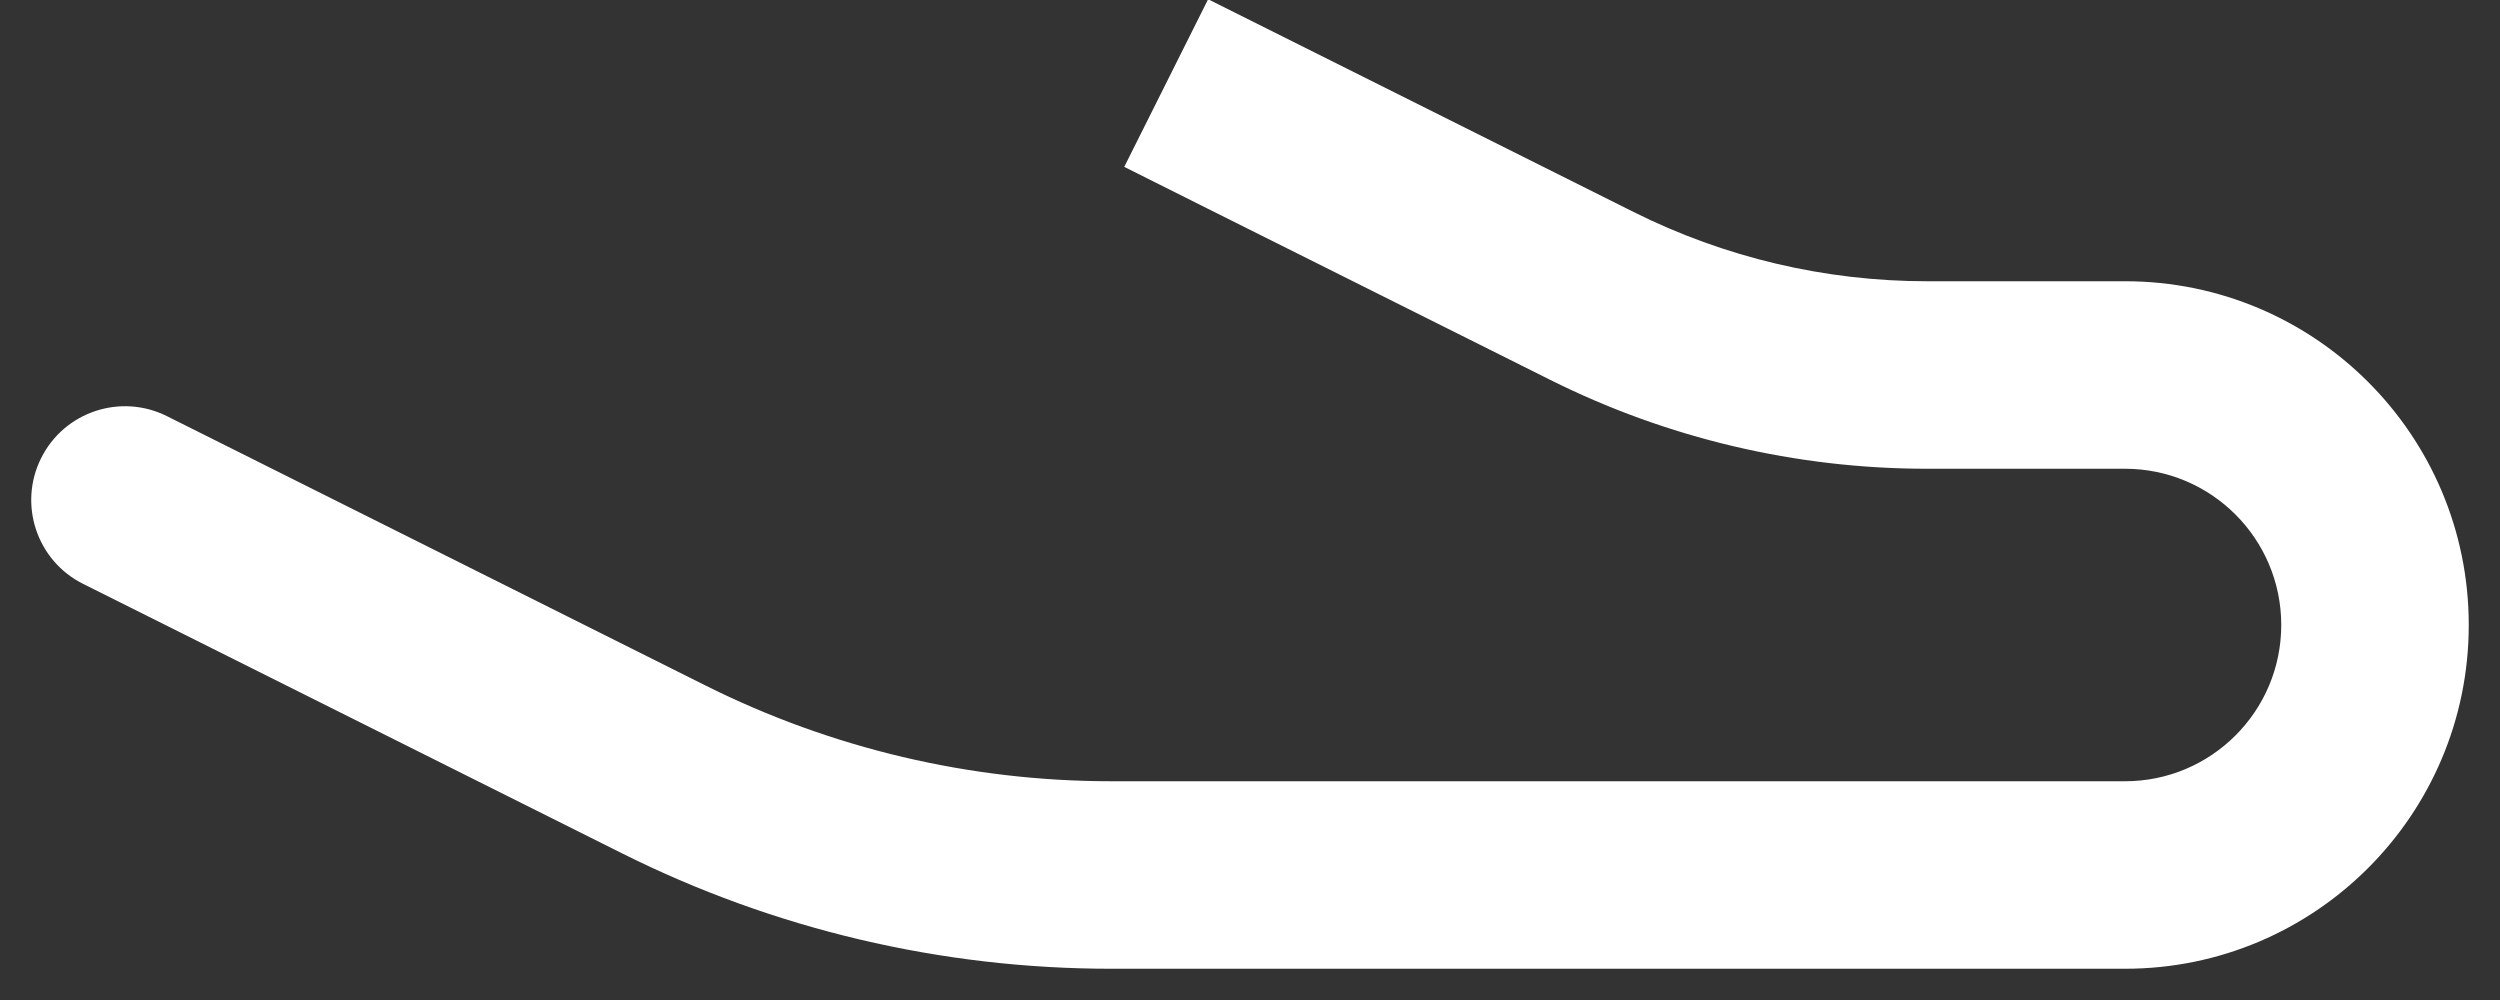 <svg width="20" height="8" viewBox="0 0 20 8" fill="none" xmlns="http://www.w3.org/2000/svg">
<rect x="0" y="0" width="20" height="8" fill="#333333" stroke="none"/>
<path d="M1.335 3.329C0.965 3.144 0.514 3.294 0.329 3.665C0.144 4.035 0.294 4.486 0.665 4.671L1.335 3.329ZM10.335 0.329L9.665 -0.006L8.994 1.335L9.665 1.671L10.335 0.329ZM12.733 2.367L12.398 3.037L12.733 2.367ZM15.416 3.75H17V2.25H15.416V3.75ZM17 6.25H8.889V7.75H17V6.25ZM5.646 5.485L1.335 3.329L0.665 4.671L4.975 6.826L5.646 5.485ZM13.069 1.696L10.335 0.329L9.665 1.671L12.398 3.037L13.069 1.696ZM8.889 6.25C7.763 6.25 6.653 5.988 5.646 5.485L4.975 6.826C6.19 7.434 7.53 7.75 8.889 7.75V6.25ZM18.25 5C18.25 5.69 17.69 6.25 17 6.25V7.75C18.519 7.75 19.75 6.519 19.75 5H18.25ZM17 3.75C17.69 3.75 18.25 4.31 18.25 5H19.75C19.75 3.481 18.519 2.25 17 2.25V3.75ZM15.416 2.25C14.601 2.25 13.797 2.06 13.069 1.696L12.398 3.037C13.335 3.506 14.368 3.75 15.416 3.75V2.25Z" fill="white"/>
</svg>
